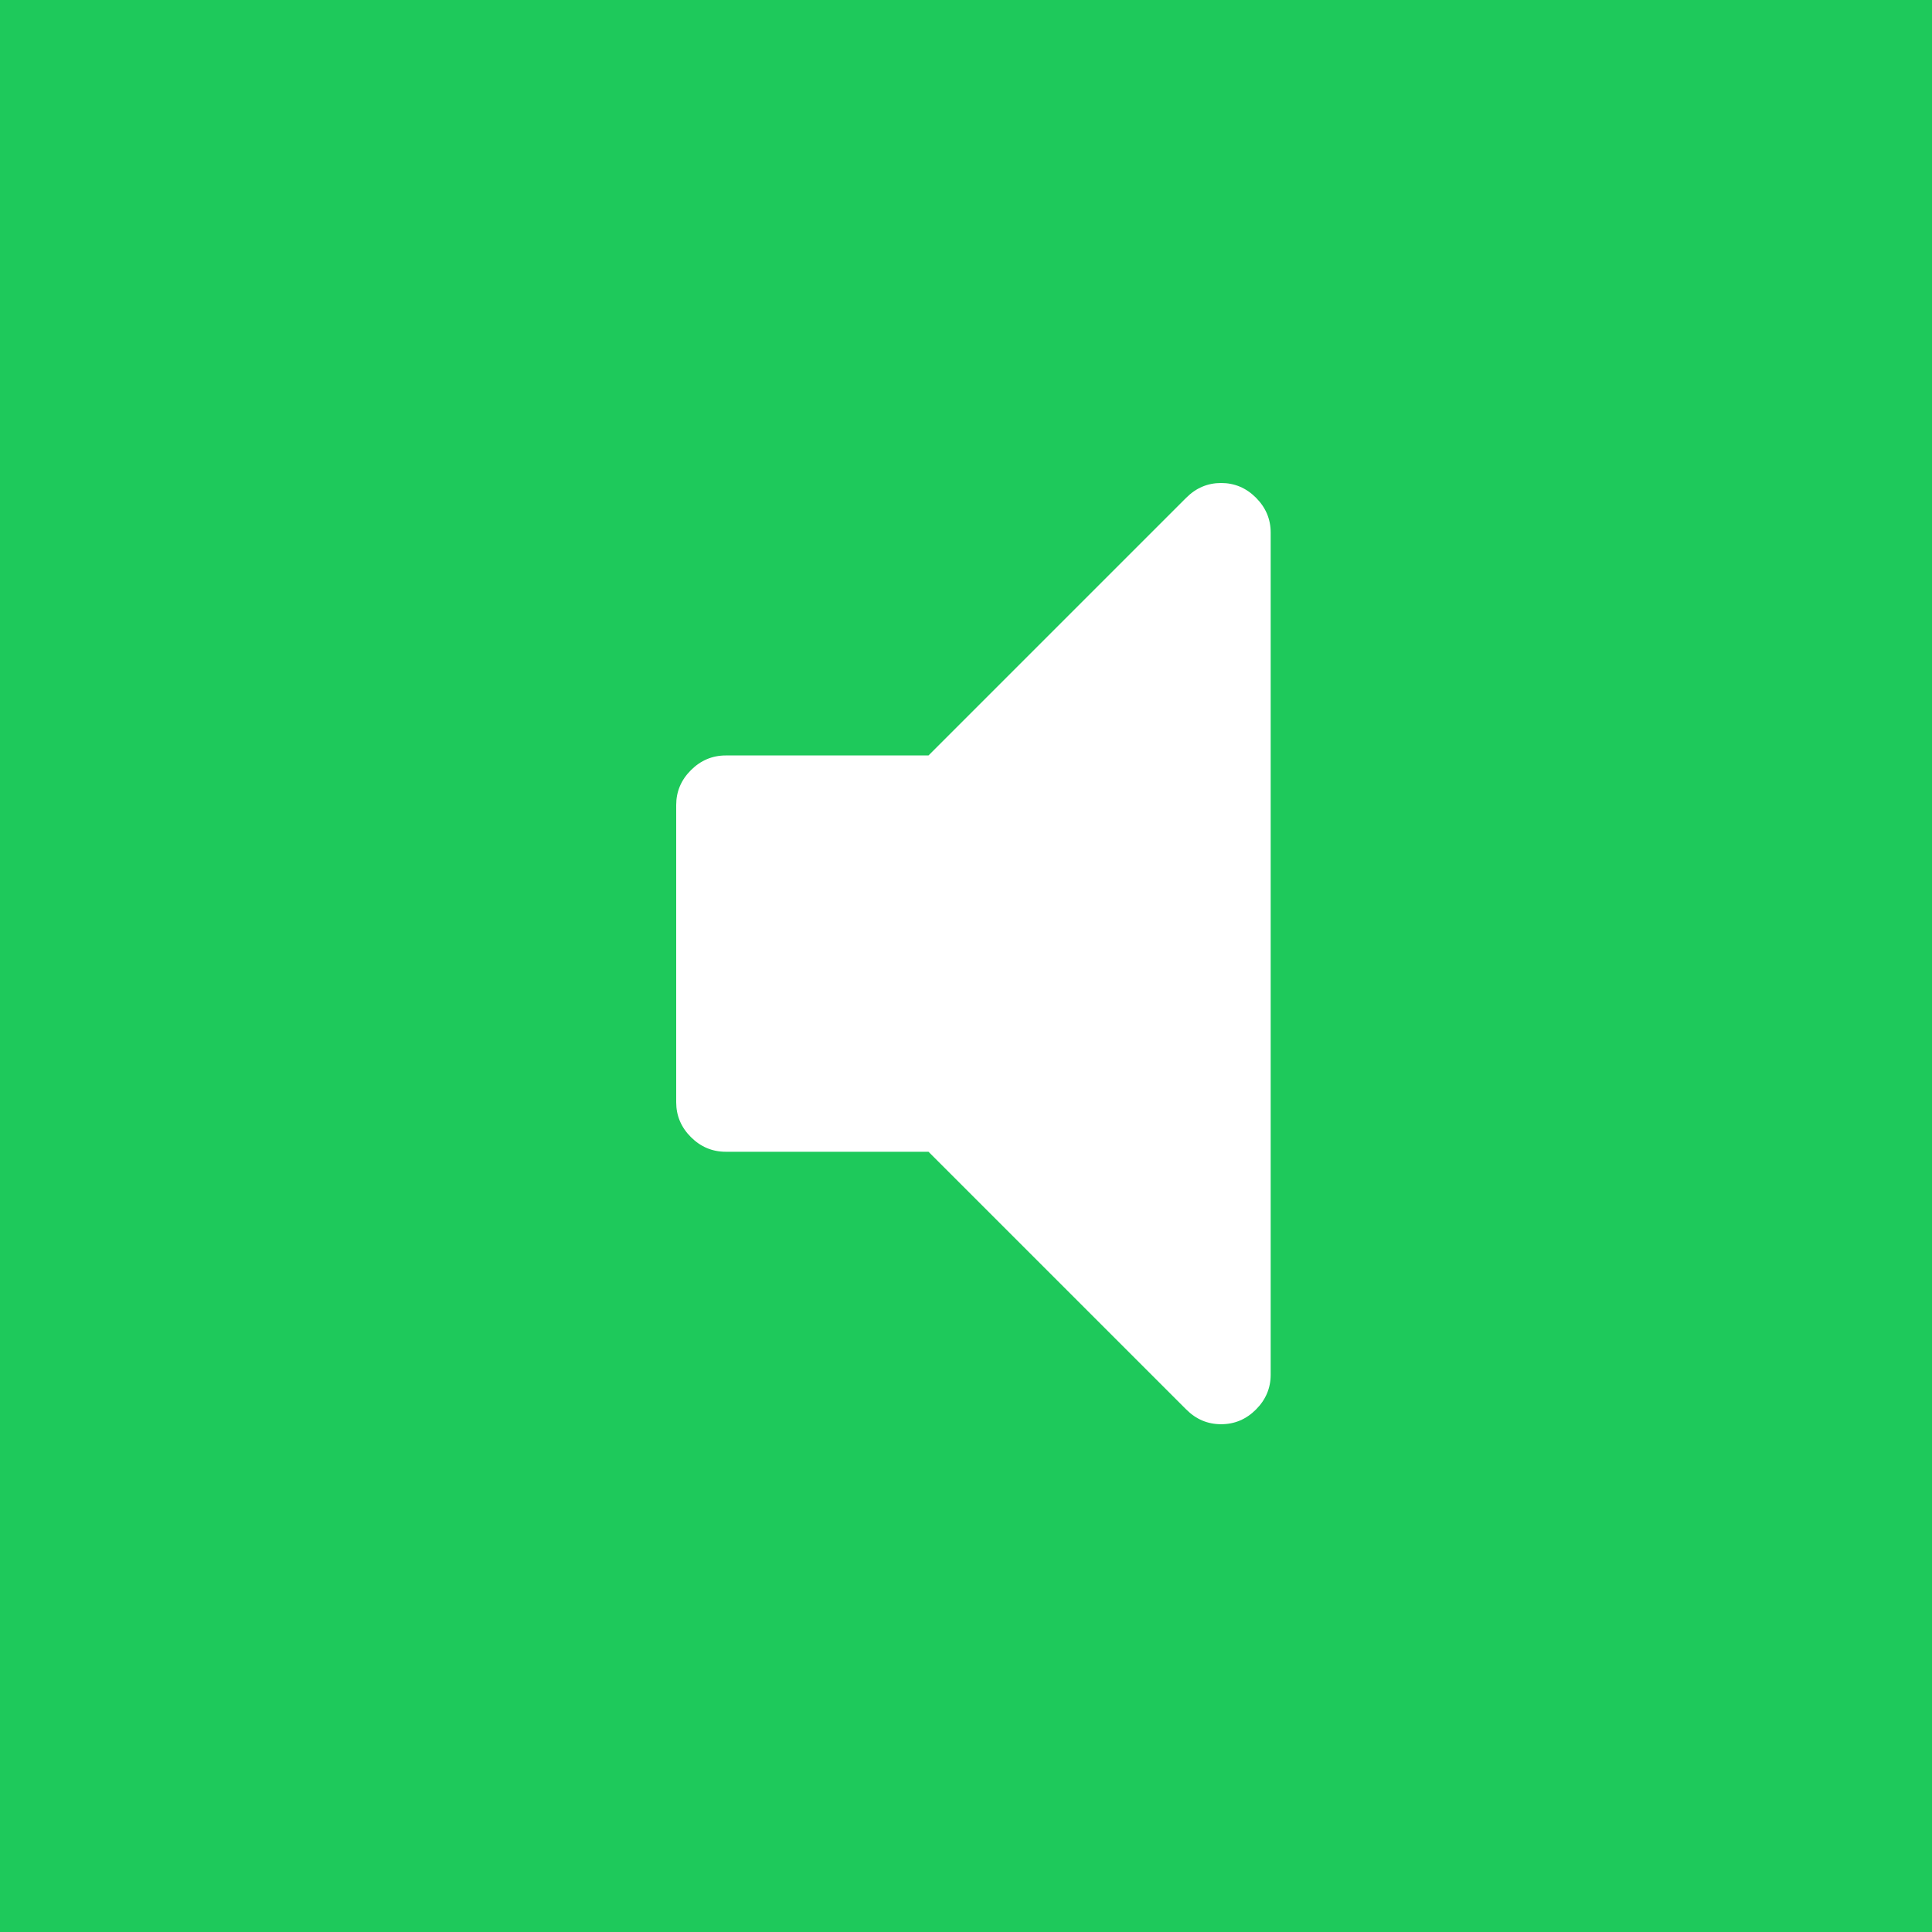 <?xml version="1.0" encoding="UTF-8" standalone="no"?>
<svg width="40px" height="40px" viewBox="0 0 40 40" version="1.1" xmlns="http://www.w3.org/2000/svg" xmlns:xlink="http://www.w3.org/1999/xlink">
    <!-- Generator: Sketch 3.6.1 (26313) - http://www.bohemiancoding.com/sketch -->
    <title>mute-hover</title>
    <desc>Created with Sketch.</desc>
    <defs></defs>
    <g id="Page-1" stroke="none" stroke-width="1" fill="none" fill-rule="evenodd">
        <g id="mute-hover">
            <g>
                <rect id="Rectangle-path" fill="#1EC95B" x="0" y="0" width="40" height="40"></rect>
                <path d="M26.308,11.026 L26.308,28.462 C26.308,28.739 26.206,28.98 26.003,29.183 C25.8,29.386 25.56,29.487 25.282,29.487 C25.004,29.487 24.764,29.386 24.561,29.183 L19.224,23.846 L15.026,23.846 C14.748,23.846 14.507,23.745 14.304,23.542 C14.101,23.339 14,23.098 14,22.821 L14,16.667 C14,16.389 14.101,16.149 14.304,15.946 C14.507,15.743 14.748,15.641 15.026,15.641 L19.224,15.641 L24.561,10.304 C24.764,10.101 25.004,10 25.282,10 C25.56,10 25.8,10.101 26.003,10.304 C26.206,10.507 26.308,10.748 26.308,11.026 L26.308,11.026 Z" id="No-Sound" fill="#FFFFFF"></path>
            </g>
        </g>
    </g>
</svg>